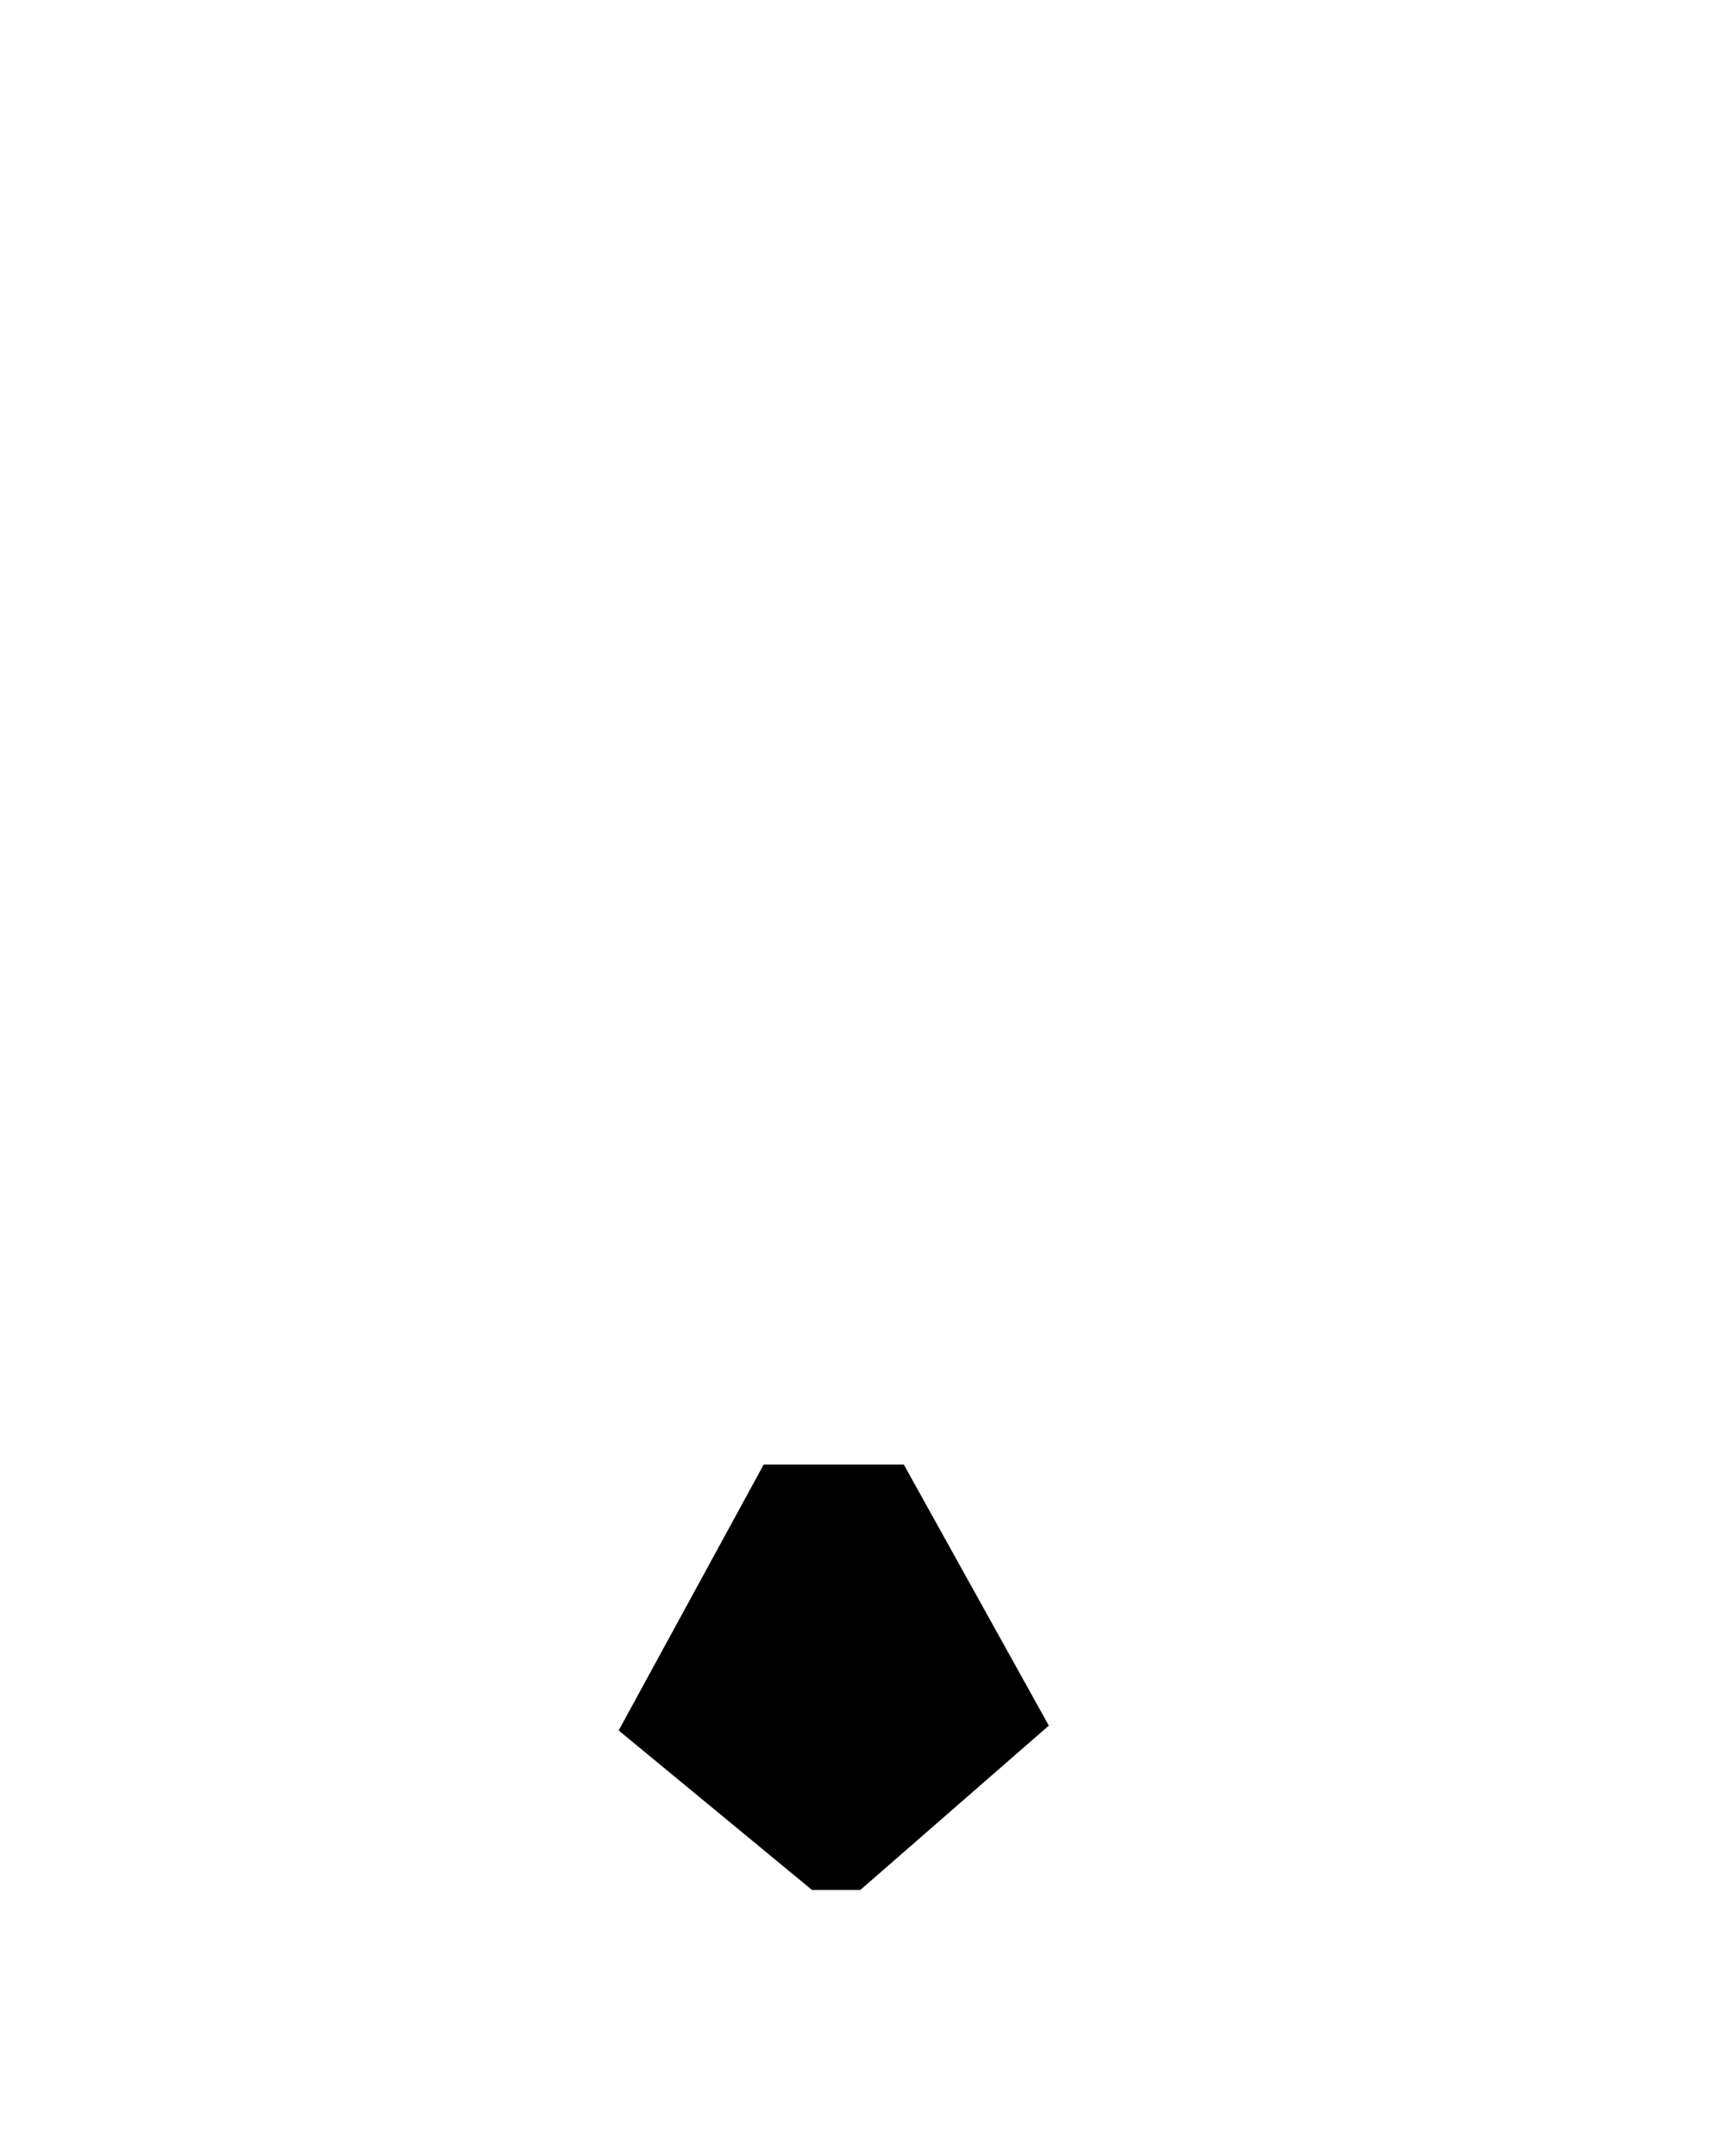 <svg xmlns="http://www.w3.org/2000/svg" viewBox="0 0 35.4 44.6"><path d="M31.4 29.8c-1.9-2-5.6-2.4-8-4.4-1.2-1-1.2-2.8-.2-3.9 1.9-2.1 3.1-5.2 3.1-8.6 0-6.3-4-11.4-8.9-11.4S8.5 6.6 8.5 12.9c0 4.2 1.7 6.8 4.3 8.8.9.7.9 3.1-.1 3.7-3 2-7.5 2.3-9.1 4.6-1.6 2.4-2 8.7-2 8.7s7.9 4.4 15.9 4.4 16.4-4.6 16.4-4.6-.6-6.7-2.5-8.7z" fill="none" stroke-width="3" stroke-miterlimit="10"/><path d="M15.8 30.3h2.9l3 5.4-3.9 3.4h-1l-4-3.3z"/></svg>